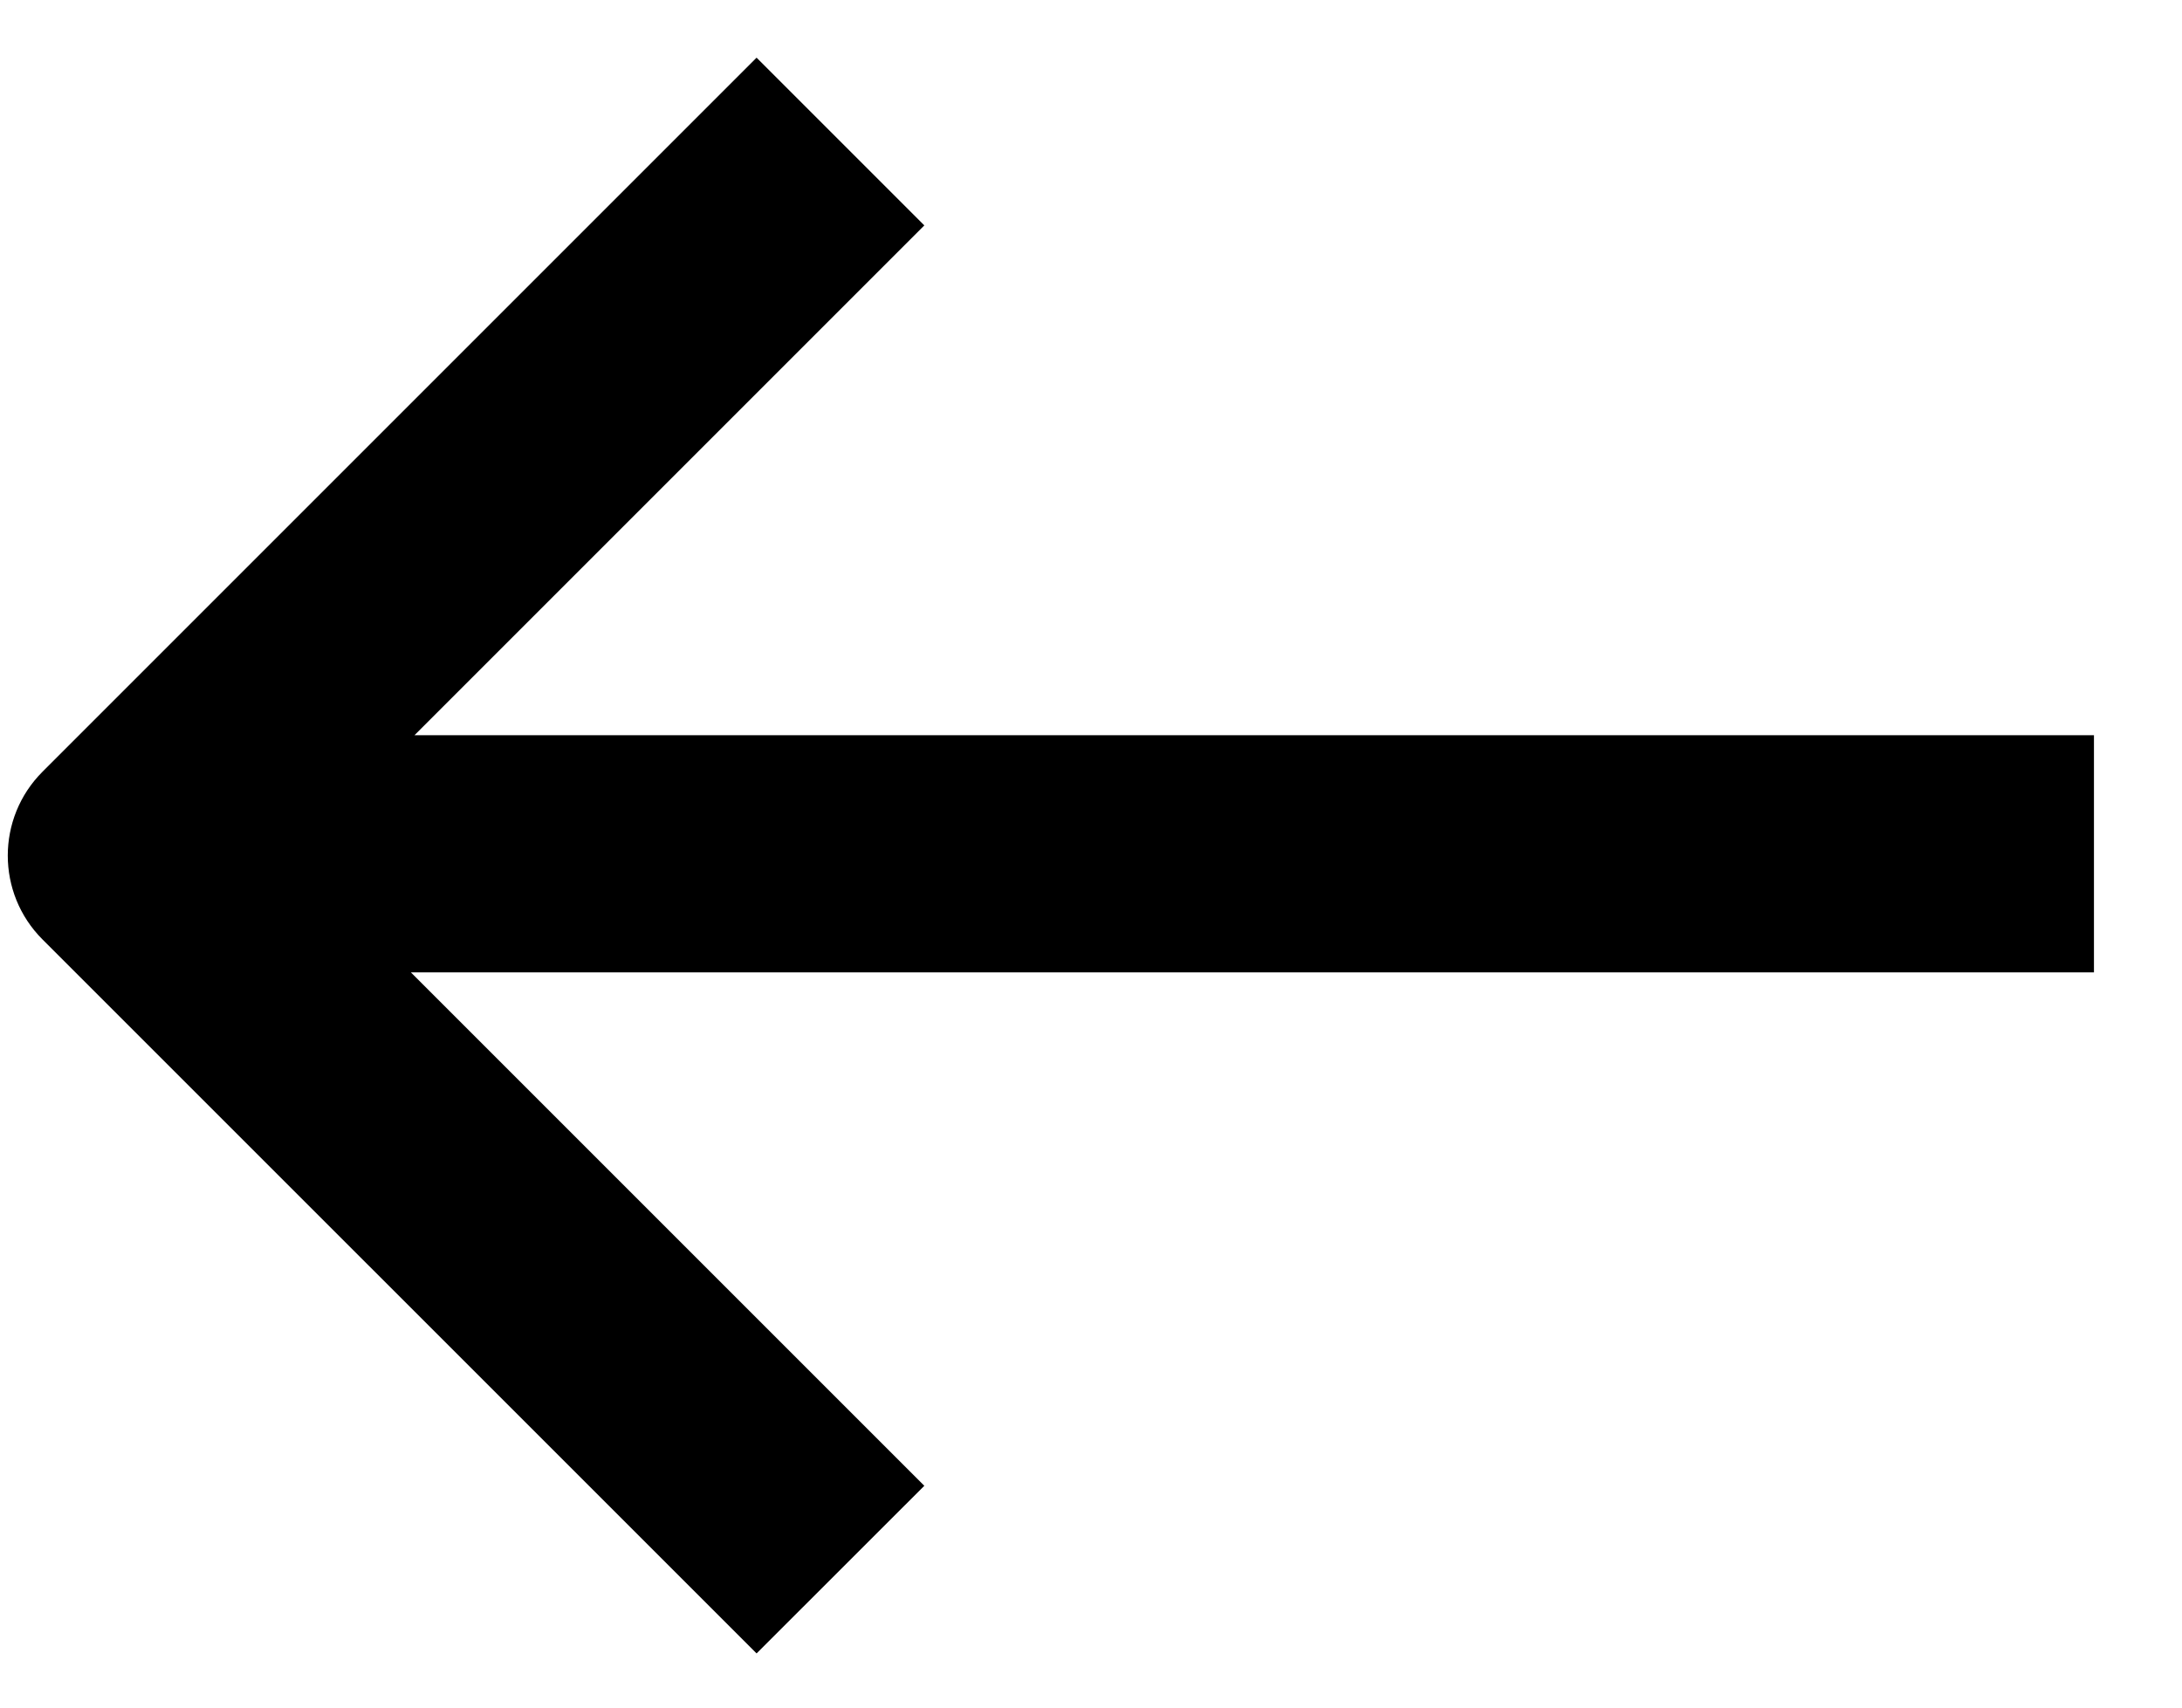 <svg width="23" height="18" viewBox="0 0 23 18" fill="none" xmlns="http://www.w3.org/2000/svg">
  <path
    d="M4.331 10.25L9.743 15.662L7.975 17.429L0.448 9.903C-0.04 9.415 -0.04 8.623 0.448 8.135L7.975 0.608L9.743 2.376L4.369 7.75L22.072 7.75V10.25L4.331 10.25Z"
    fill="black" />
</svg>
